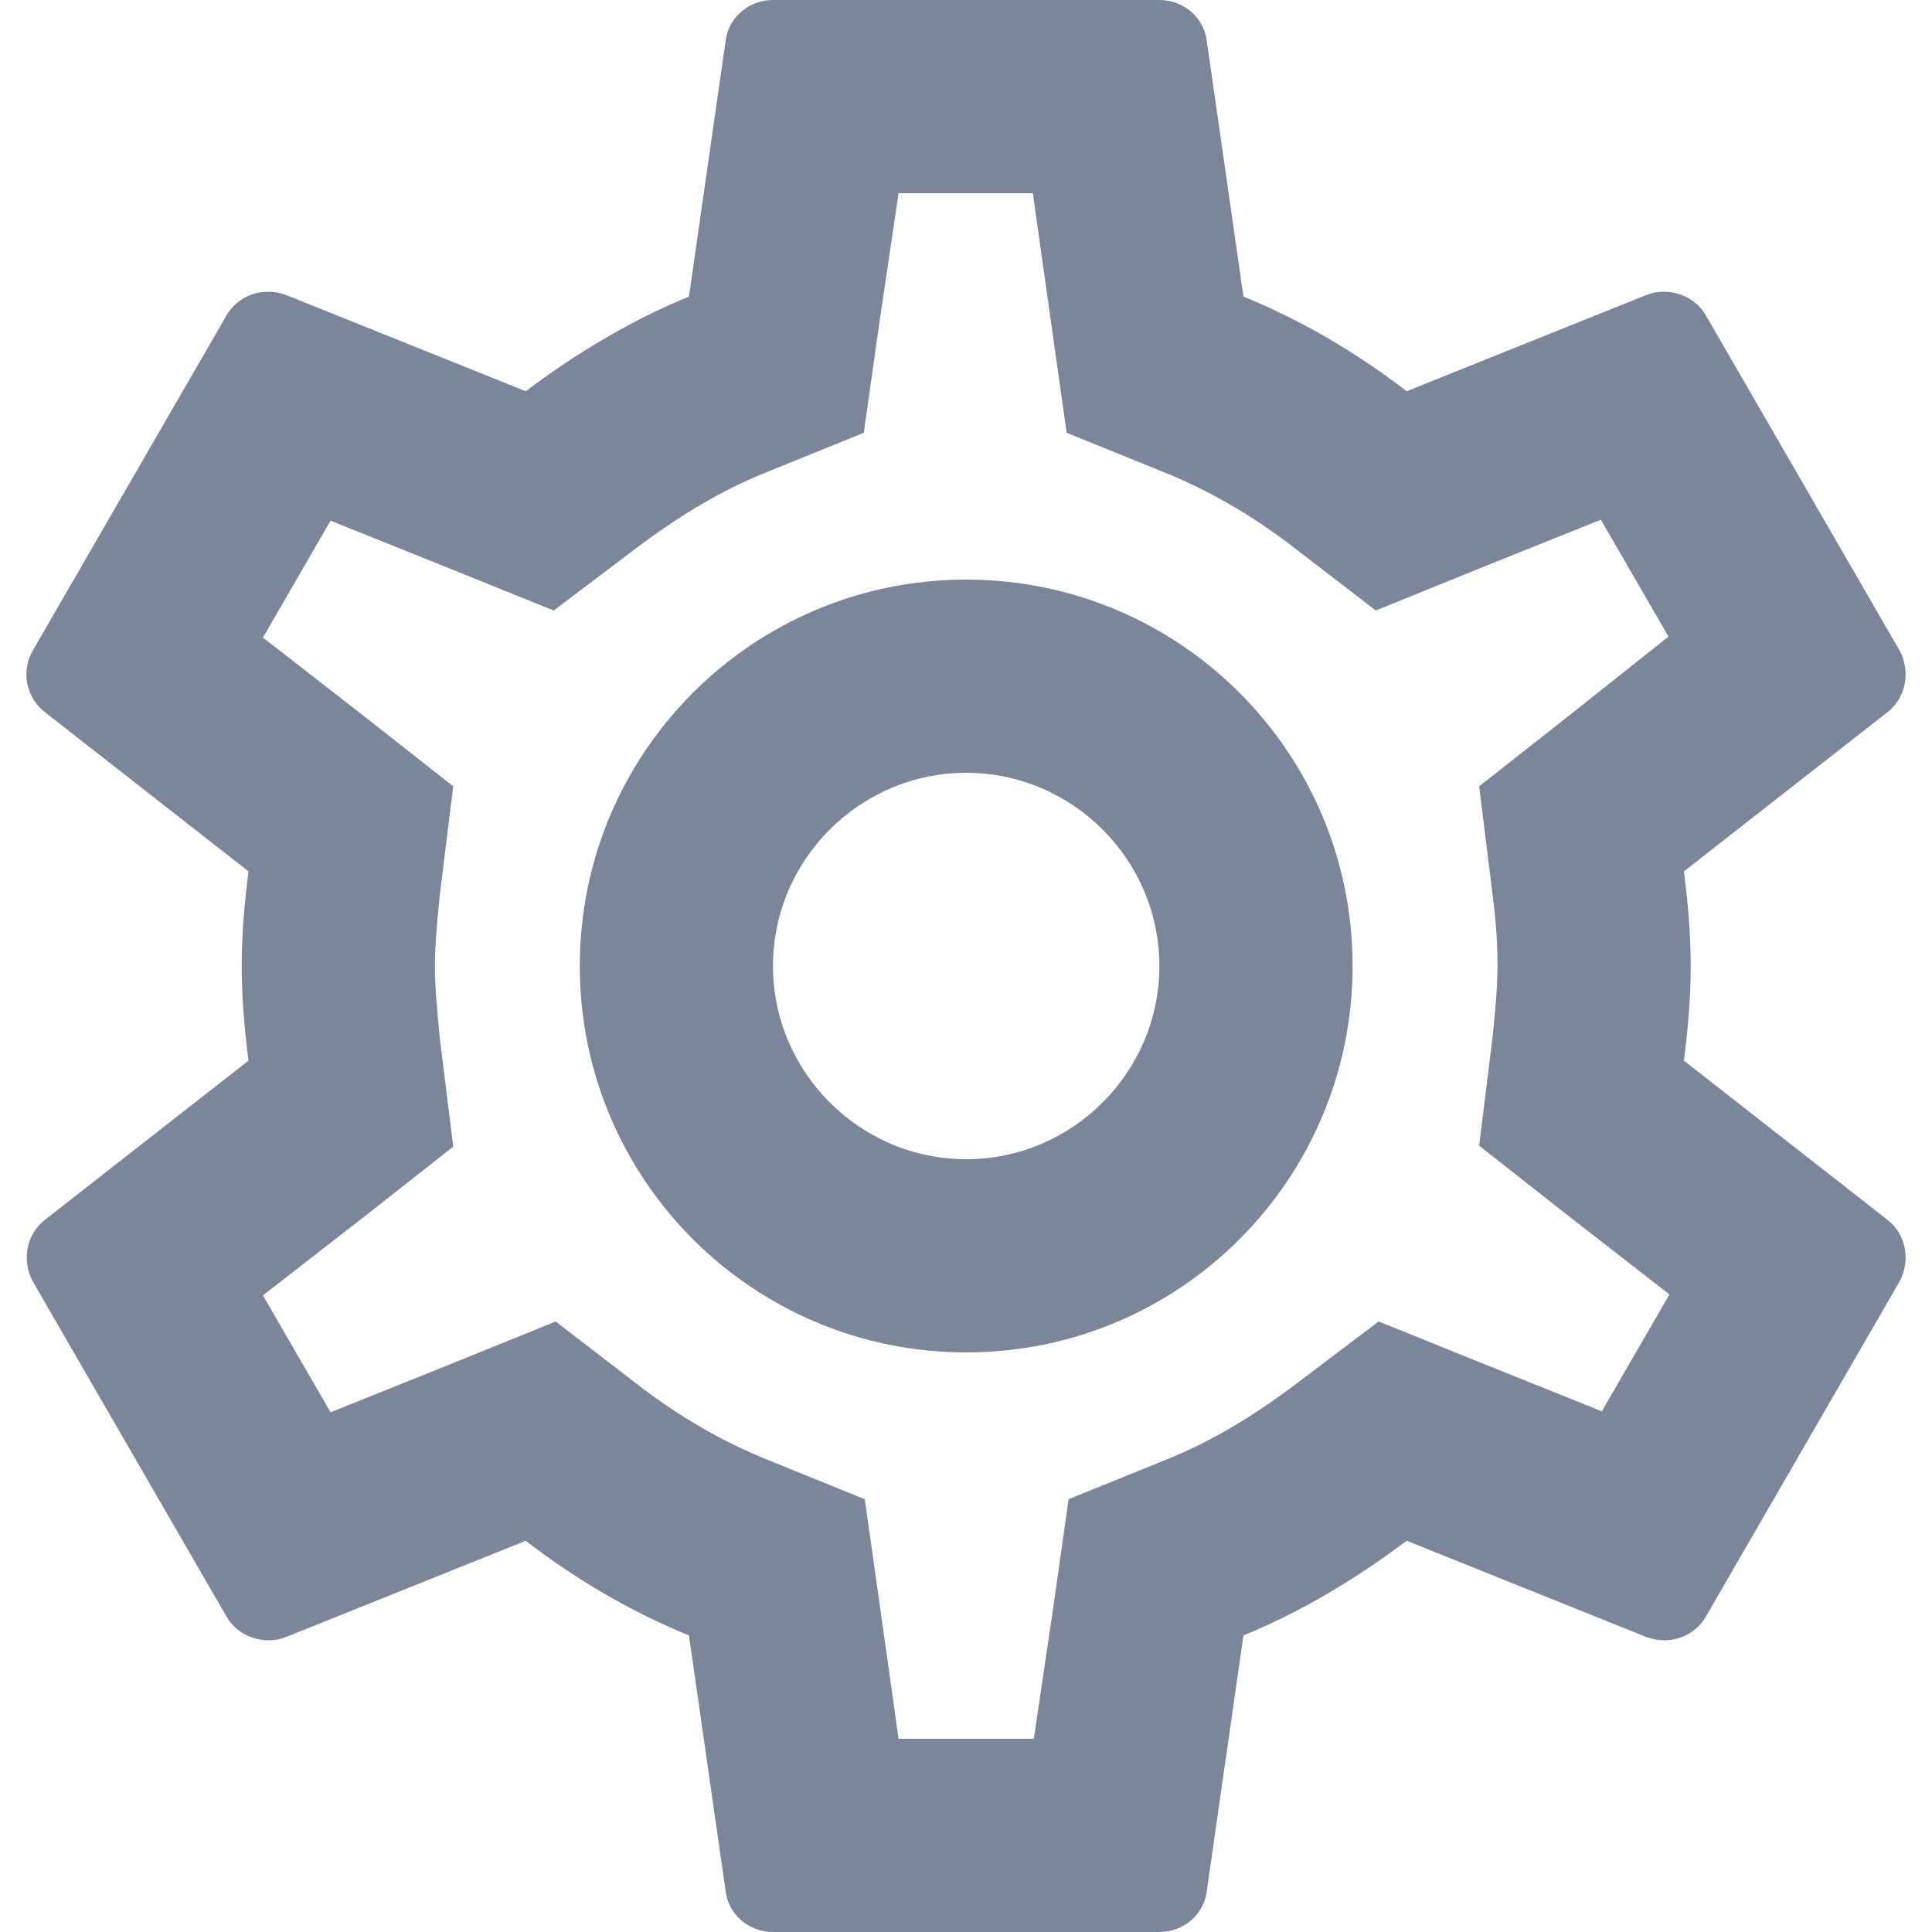 <svg width="20" height="20" viewBox="0 0 20 20" fill="none" xmlns="http://www.w3.org/2000/svg">
<path fill-rule="evenodd" clip-rule="evenodd" d="M17.502 10C17.502 10.34 17.472 10.66 17.432 10.98L19.542 12.63C19.732 12.78 19.782 13.05 19.662 13.27L17.662 16.73C17.572 16.89 17.402 16.98 17.232 16.98C17.172 16.98 17.112 16.97 17.052 16.95L14.562 15.95C14.042 16.34 13.482 16.68 12.872 16.93L12.492 19.58C12.462 19.82 12.252 20 12.002 20H8.002C7.752 20 7.542 19.82 7.512 19.58L7.132 16.93C6.522 16.68 5.962 16.35 5.442 15.95L2.952 16.95C2.902 16.97 2.842 16.98 2.782 16.98C2.602 16.98 2.432 16.89 2.342 16.73L0.342 13.27C0.222 13.05 0.272 12.78 0.462 12.63L2.572 10.98C2.532 10.66 2.502 10.33 2.502 10C2.502 9.67 2.532 9.34 2.572 9.02L0.462 7.37C0.272 7.22 0.212 6.95 0.342 6.73L2.342 3.27C2.432 3.11 2.602 3.02 2.772 3.02C2.832 3.02 2.892 3.03 2.952 3.05L5.442 4.05C5.962 3.66 6.522 3.32 7.132 3.07L7.512 0.42C7.542 0.18 7.752 0 8.002 0H12.002C12.252 0 12.462 0.18 12.492 0.42L12.872 3.07C13.482 3.32 14.042 3.65 14.562 4.05L17.052 3.05C17.102 3.03 17.162 3.02 17.222 3.02C17.402 3.02 17.572 3.11 17.662 3.27L19.662 6.73C19.782 6.95 19.732 7.22 19.542 7.37L17.432 9.02C17.472 9.34 17.502 9.66 17.502 10ZM15.502 10C15.502 9.79 15.492 9.58 15.452 9.27L15.312 8.14L16.202 7.44L17.272 6.59L16.572 5.38L15.302 5.89L14.242 6.32L13.332 5.62C12.932 5.32 12.532 5.09 12.102 4.91L11.042 4.48L10.882 3.35L10.692 2H9.302L9.102 3.35L8.942 4.48L7.882 4.91C7.472 5.08 7.062 5.32 6.632 5.64L5.732 6.32L4.692 5.9L3.422 5.39L2.722 6.6L3.802 7.44L4.692 8.14L4.552 9.27C4.522 9.57 4.502 9.8 4.502 10C4.502 10.2 4.522 10.43 4.552 10.74L4.692 11.87L3.802 12.57L2.722 13.41L3.422 14.62L4.692 14.11L5.752 13.68L6.662 14.38C7.062 14.68 7.462 14.91 7.892 15.09L8.952 15.52L9.112 16.65L9.302 18H10.702L10.902 16.65L11.062 15.52L12.122 15.09C12.532 14.92 12.942 14.68 13.372 14.36L14.272 13.68L15.312 14.1L16.582 14.61L17.282 13.4L16.202 12.56L15.312 11.86L15.452 10.73C15.482 10.43 15.502 10.21 15.502 10ZM10.002 6C7.792 6 6.002 7.79 6.002 10C6.002 12.21 7.792 14 10.002 14C12.212 14 14.002 12.21 14.002 10C14.002 7.79 12.212 6 10.002 6ZM8.002 10C8.002 11.1 8.902 12 10.002 12C11.102 12 12.002 11.1 12.002 10C12.002 8.9 11.102 8 10.002 8C8.902 8 8.002 8.9 8.002 10Z" fill="#7A869A"/>
</svg>
